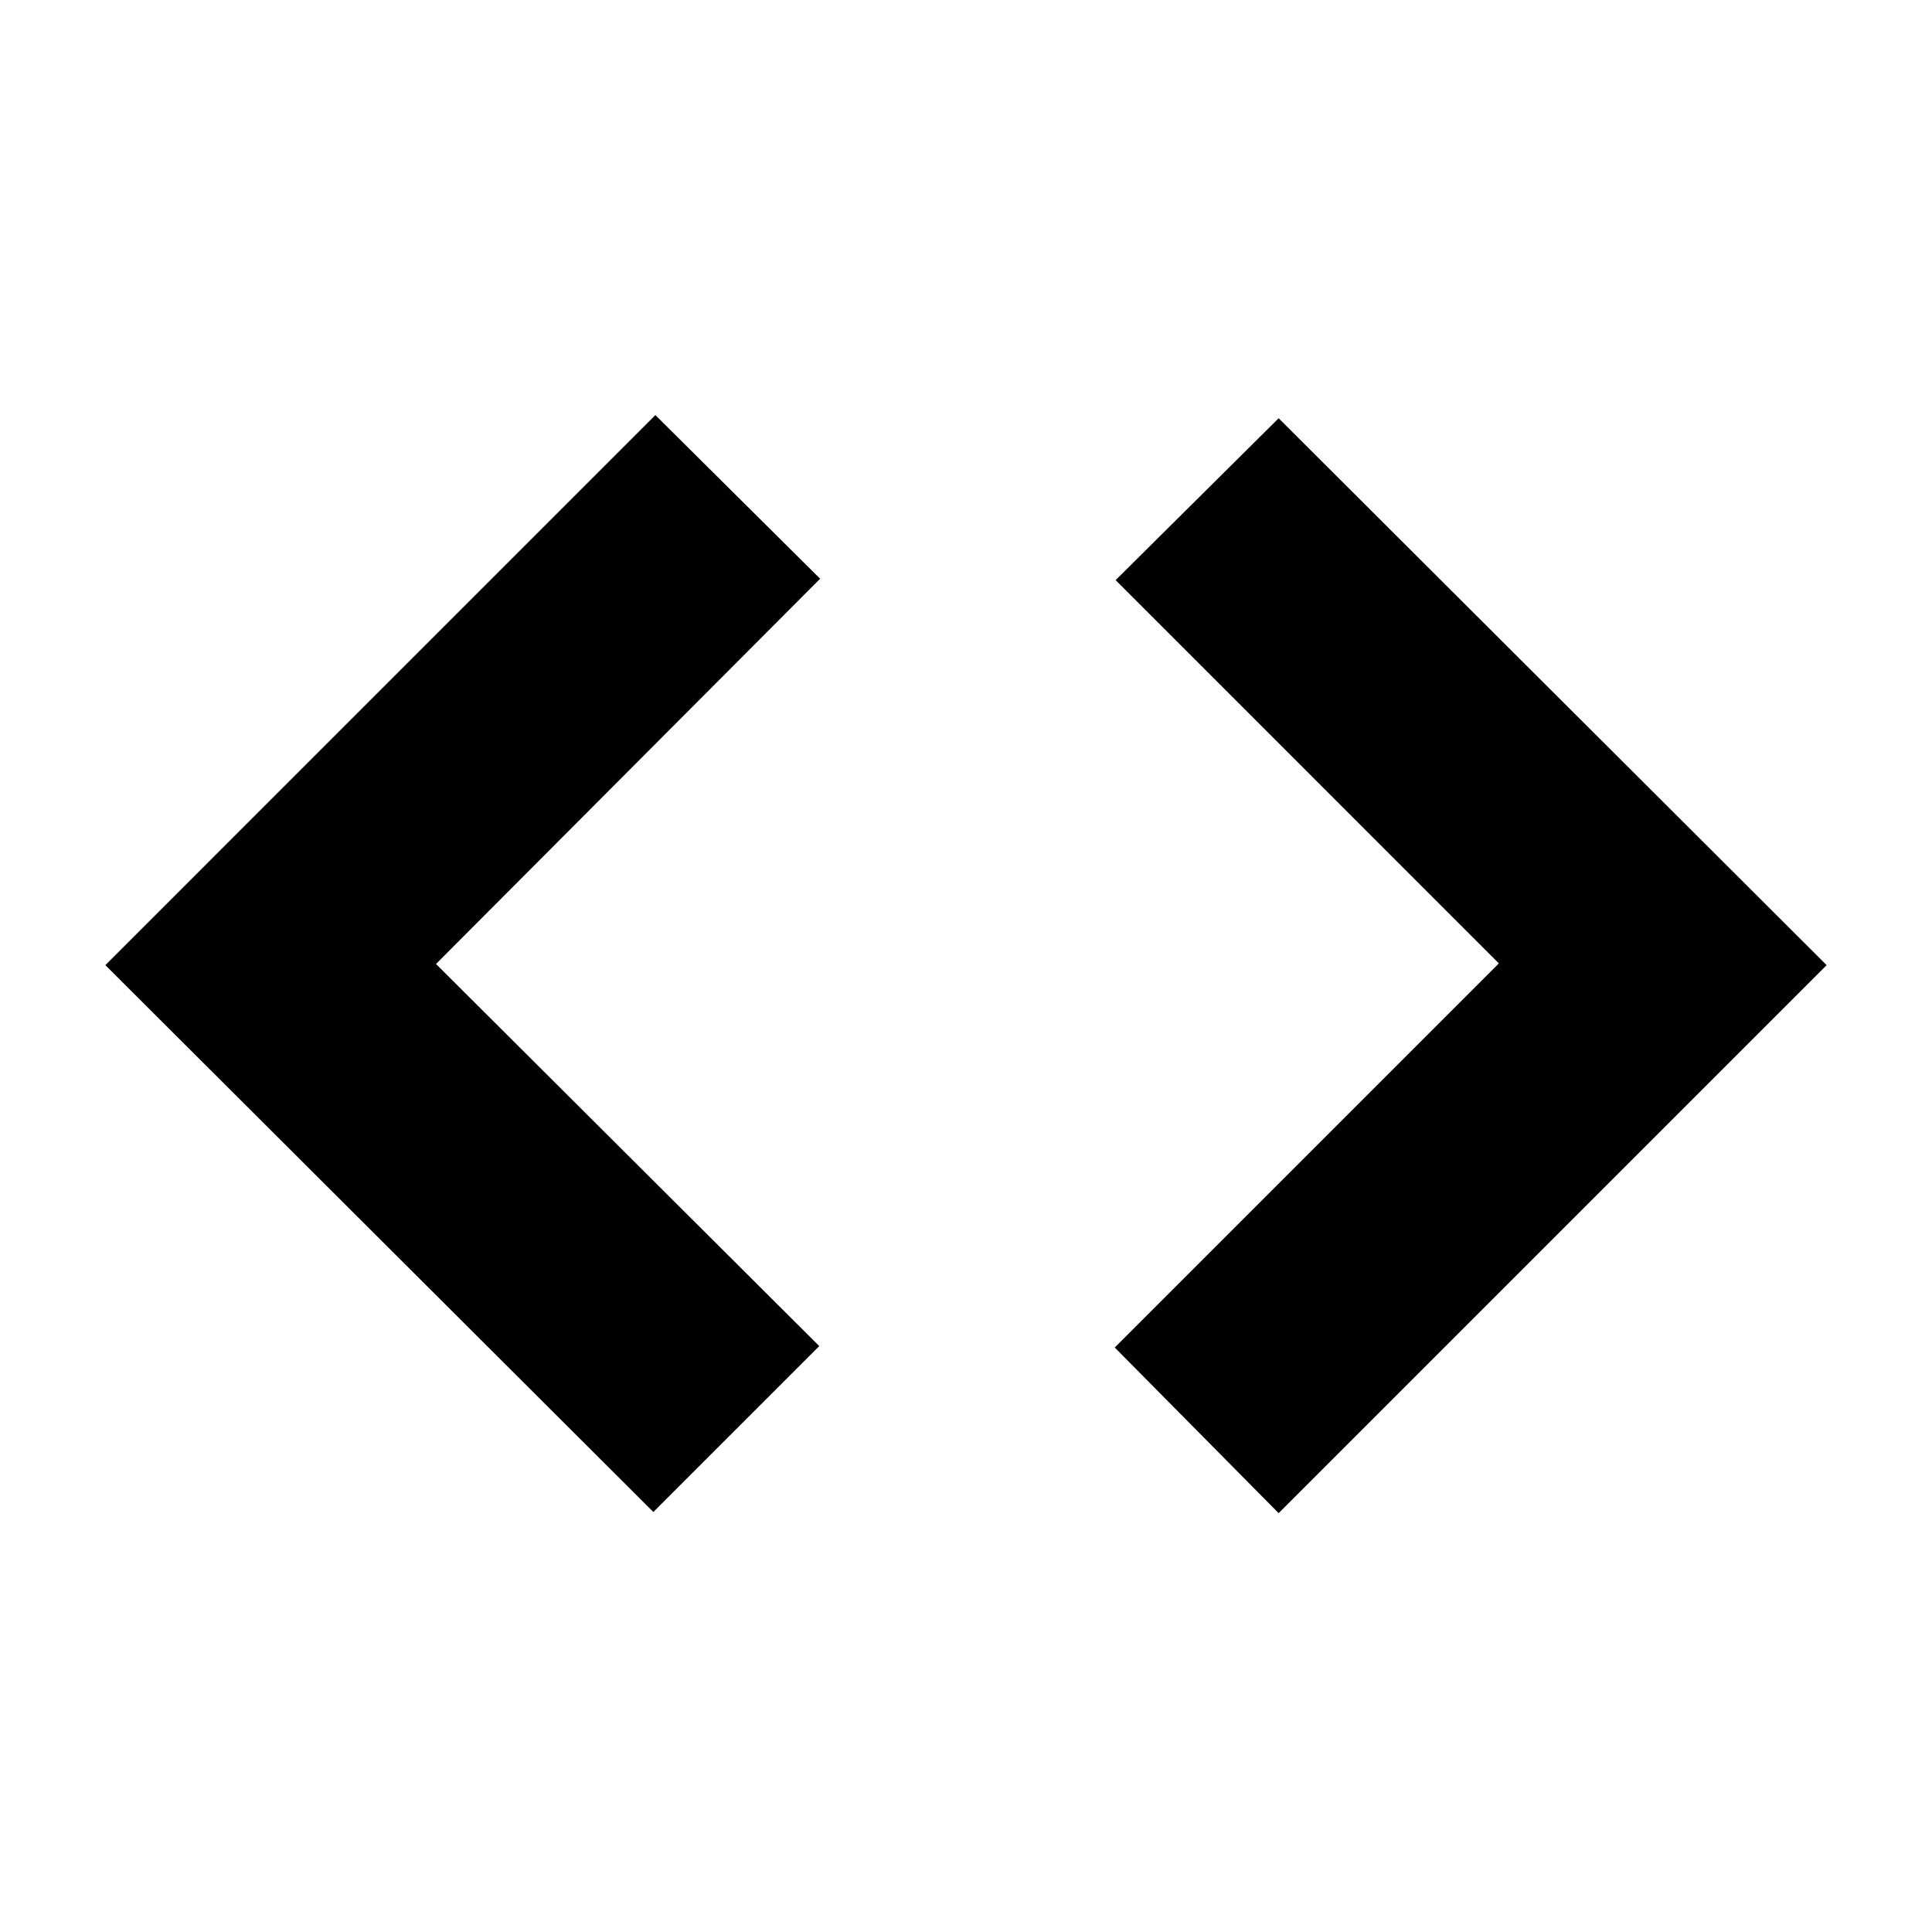 <svg xmlns="http://www.w3.org/2000/svg" height="20" viewBox="0 -960 960 960" width="20"><path d="M324.65-208.7 52.35-480.43l273.3-273.31 81.87 81.31L216.65-481l190.44 189.87-82.44 82.43Zm310.7.57-81.44-82.3L744.78-481.3 554.35-671.74l81-80.43 272.3 271.74-272.3 272.3Z"/></svg>